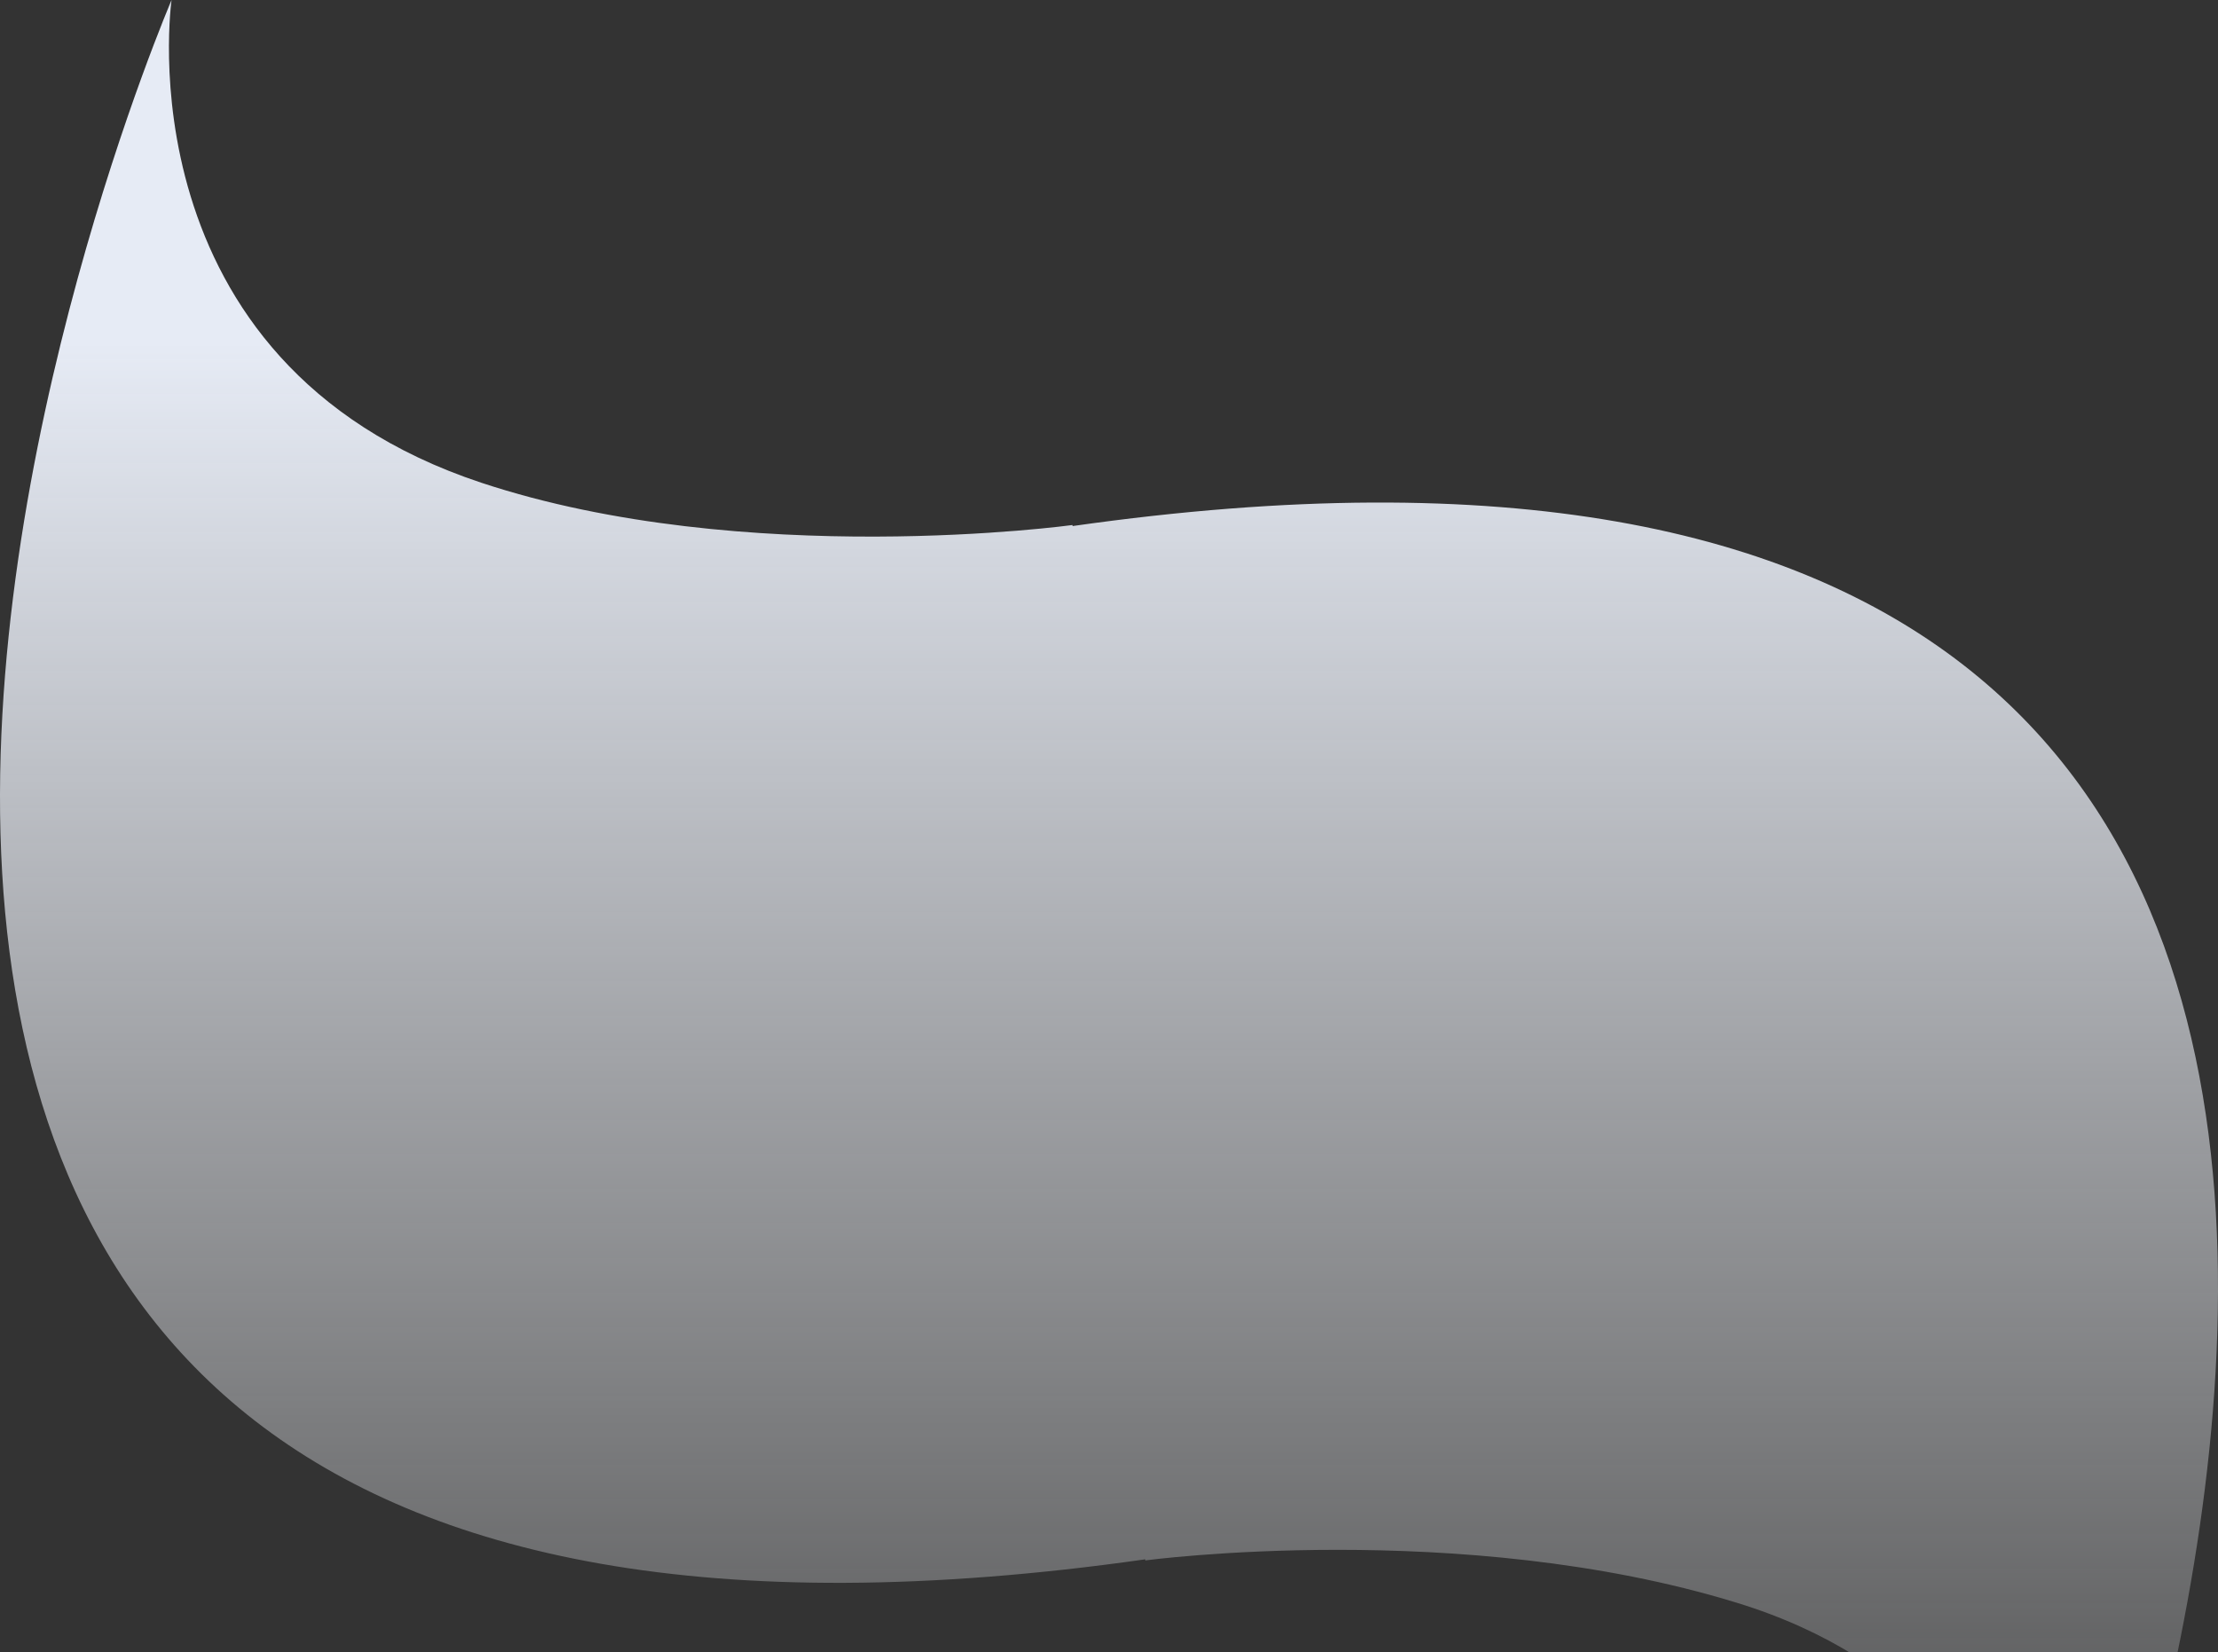 <svg width="100%" height="100%" viewBox="0 0 435 324" version="1.1" xmlns="http://www.w3.org/2000/svg"
    xmlns:xlink="http://www.w3.org/1999/xlink" xml:space="preserve" xmlns:serif="http://www.serif.com/"
    style="fill-rule:evenodd;clip-rule:evenodd;stroke-linejoin:round;stroke-miterlimit:2;">
    <rect x="0" y="0" width="435" height="324" fill="#333333" stroke="none"/>
    <g transform="matrix(-1,0,0,1,435,0)">
        <path
            d="M401.353,0C401.353,0 411.613,71.132 340.592,94.677C288.951,111.784 224.662,102.967 224.662,102.967L224.646,103.169C-118.613,54.374 33.649,409 33.649,409C33.649,409 22.766,336.326 94.394,314.323C148.43,297.728 210.372,306.025 210.372,306.025L210.389,305.814C553.599,354.626 401.353,0 401.353,0Z"
            style="fill:url(#_Linear1);fill-rule:nonzero;" />
    </g>
    <defs>
        <linearGradient id="_Linear1" x1="0" y1="0" x2="1" y2="0" gradientUnits="userSpaceOnUse"
            gradientTransform="matrix(2.08487e-14,340.485,-340.485,2.08487e-14,217.5,68.515)">
            <stop offset="0" style="stop-color:rgb(230,235,245);stop-opacity:1" />
            <stop offset="1" style="stop-color:rgb(245,246,248);stop-opacity:0" />
        </linearGradient>
    </defs>
</svg>